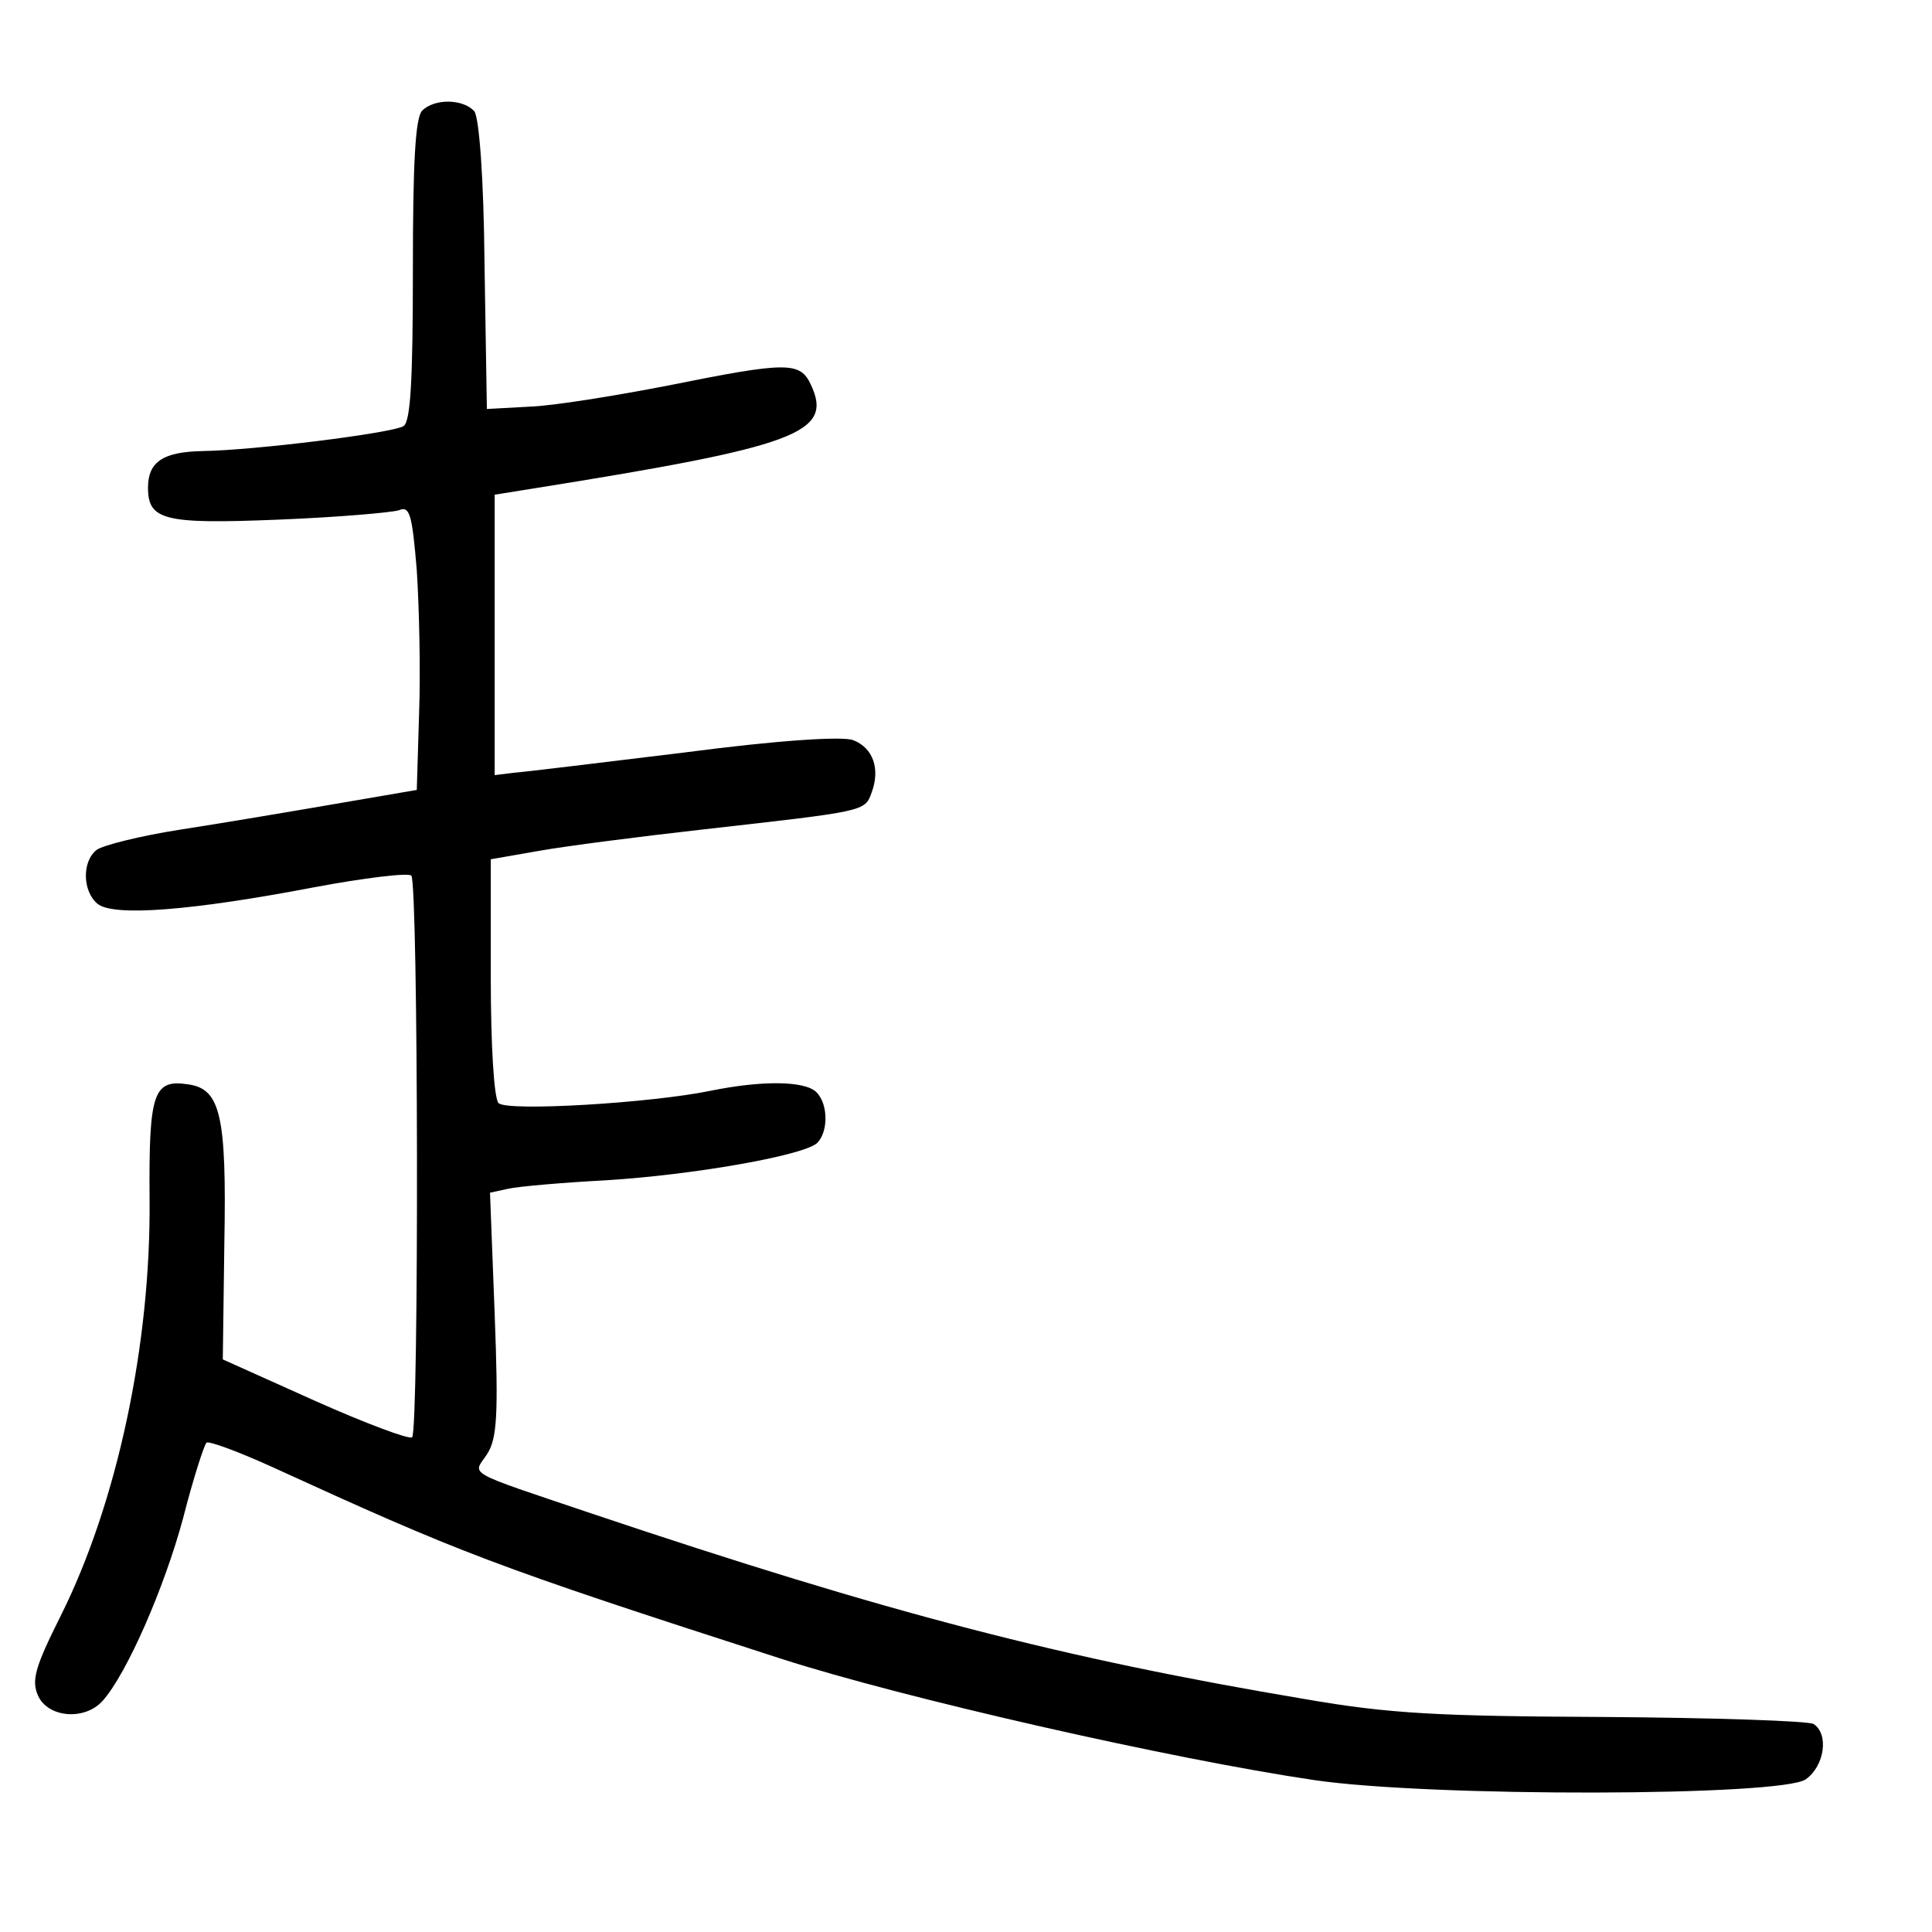 <?xml version="1.0" standalone="no"?>
<!DOCTYPE svg PUBLIC "-//W3C//DTD SVG 20010904//EN"
 "http://www.w3.org/TR/2001/REC-SVG-20010904/DTD/svg10.dtd">
<svg version="1.0" xmlns="http://www.w3.org/2000/svg"
 width="248pt" height="248pt" viewBox="0 0 248 248"
 preserveAspectRatio="xMidYMid meet">
<g transform="translate(0,248) scale(0.1,-0.1)"
fill="#000000" stroke="none">
<path d="M542 2338 c-9 -9 -12 -68 -12 -204 0 -143 -3 -195 -12 -201 -15 -9
-191 -31 -258 -32 -51 -1 -70 -14 -70 -47 0 -42 21 -47 168 -41 75 3 144 9
154 12 14 6 17 -5 23 -77 3 -46 5 -128 3 -183 l-3 -99 -105 -18 c-58 -10 -147
-25 -199 -33 -51 -8 -99 -20 -107 -26 -19 -15 -18 -53 1 -69 20 -17 121 -9
278 21 64 12 121 19 125 15 9 -9 10 -712 1 -721 -4 -3 -60 18 -125 47 l-118
53 2 150 c3 163 -5 197 -46 203 -45 7 -51 -10 -50 -146 2 -188 -42 -392 -114
-536 -33 -66 -38 -83 -29 -103 13 -28 60 -32 83 -6 31 35 79 145 103 234 13
51 27 94 30 97 2 3 40 -11 82 -30 245 -112 283 -127 655 -247 158 -51 502
-129 685 -156 149 -22 600 -21 631 1 24 17 30 58 10 71 -7 4 -128 8 -268 9
-213 1 -276 4 -385 23 -310 52 -534 110 -915 238 -166 56 -153 49 -135 76 13
20 15 49 10 180 l-6 156 23 5 c13 3 70 8 127 11 111 7 248 31 269 47 15 13 16
50 0 66 -15 15 -71 15 -135 2 -77 -16 -262 -27 -273 -16 -6 6 -10 76 -10 161
l0 152 63 11 c34 6 127 18 207 27 212 24 210 23 219 48 11 30 2 57 -24 67 -14
5 -95 0 -217 -16 -107 -13 -205 -25 -219 -26 l-24 -3 0 180 0 180 50 8 c338
54 385 71 356 133 -14 30 -30 30 -184 -1 -67 -13 -147 -26 -177 -27 l-55 -3
-3 184 c-1 115 -7 189 -13 198 -14 16 -51 17 -67 1z"/>
</g>
</svg>

